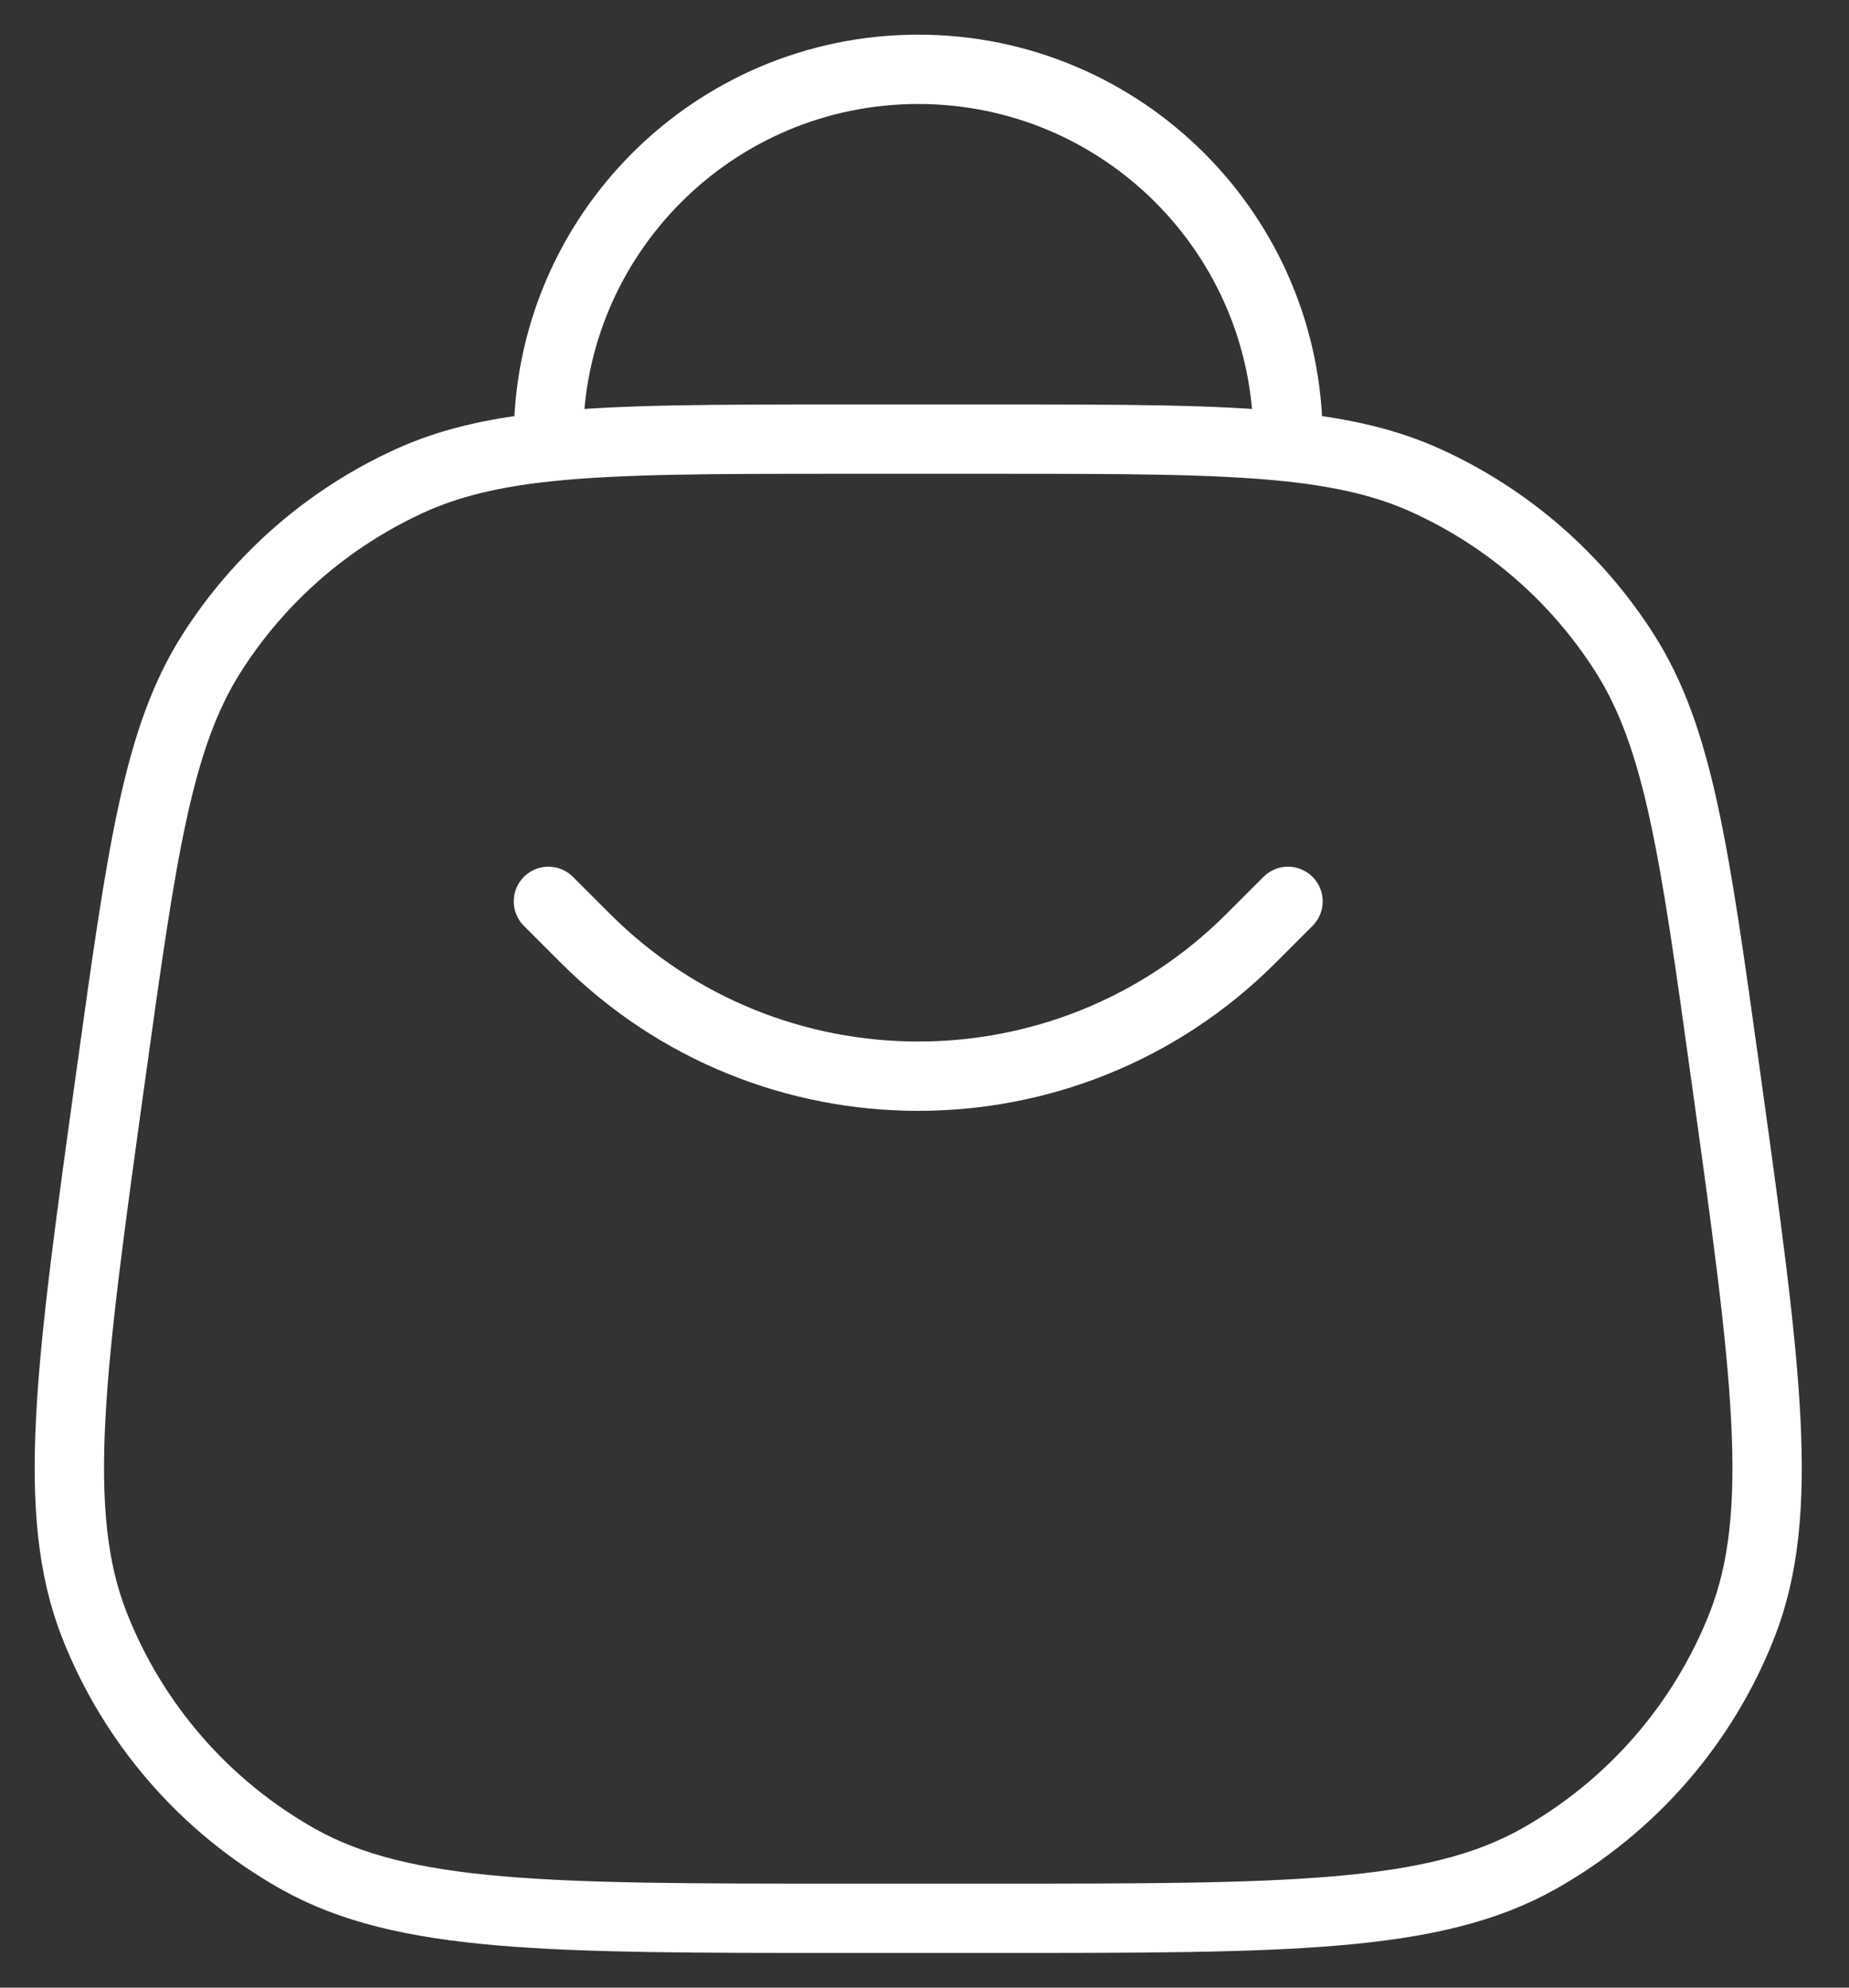 <svg width="40" height="43" viewBox="0 0 40 43" fill="none" xmlns="http://www.w3.org/2000/svg">
<rect x="0" y="0" width="40" height="43" fill="#333333" stroke="none"/>
<path d="M11.864 19.5L12.664 20.3C16.641 24.276 23.088 24.276 27.064 20.3L27.864 19.5M27.864 9.665V9.5C27.864 5.082 24.282 1.5 19.864 1.5C15.446 1.5 11.864 5.082 11.864 9.5V9.665M27.864 9.665C26.291 9.5 24.286 9.5 21.488 9.5H18.24C15.443 9.5 13.438 9.5 11.864 9.665M27.864 9.665C29.068 9.792 30.02 10.015 30.88 10.41C32.629 11.211 34.109 12.5 35.143 14.122C36.317 15.962 36.657 18.408 37.336 23.299C38.209 29.58 38.645 32.72 37.686 35.159C36.844 37.301 35.289 39.086 33.284 40.215C31 41.5 27.83 41.5 21.488 41.5H18.24C11.899 41.5 8.728 41.5 6.444 40.215C4.439 39.086 2.885 37.301 2.043 35.159C1.084 32.72 1.52 29.58 2.392 23.299C3.071 18.408 3.411 15.962 4.585 14.122C5.62 12.5 7.1 11.211 8.849 10.41C9.709 10.015 10.66 9.792 11.864 9.665" stroke="white" stroke-width="1.5" stroke-linecap="round"/>
</svg>
